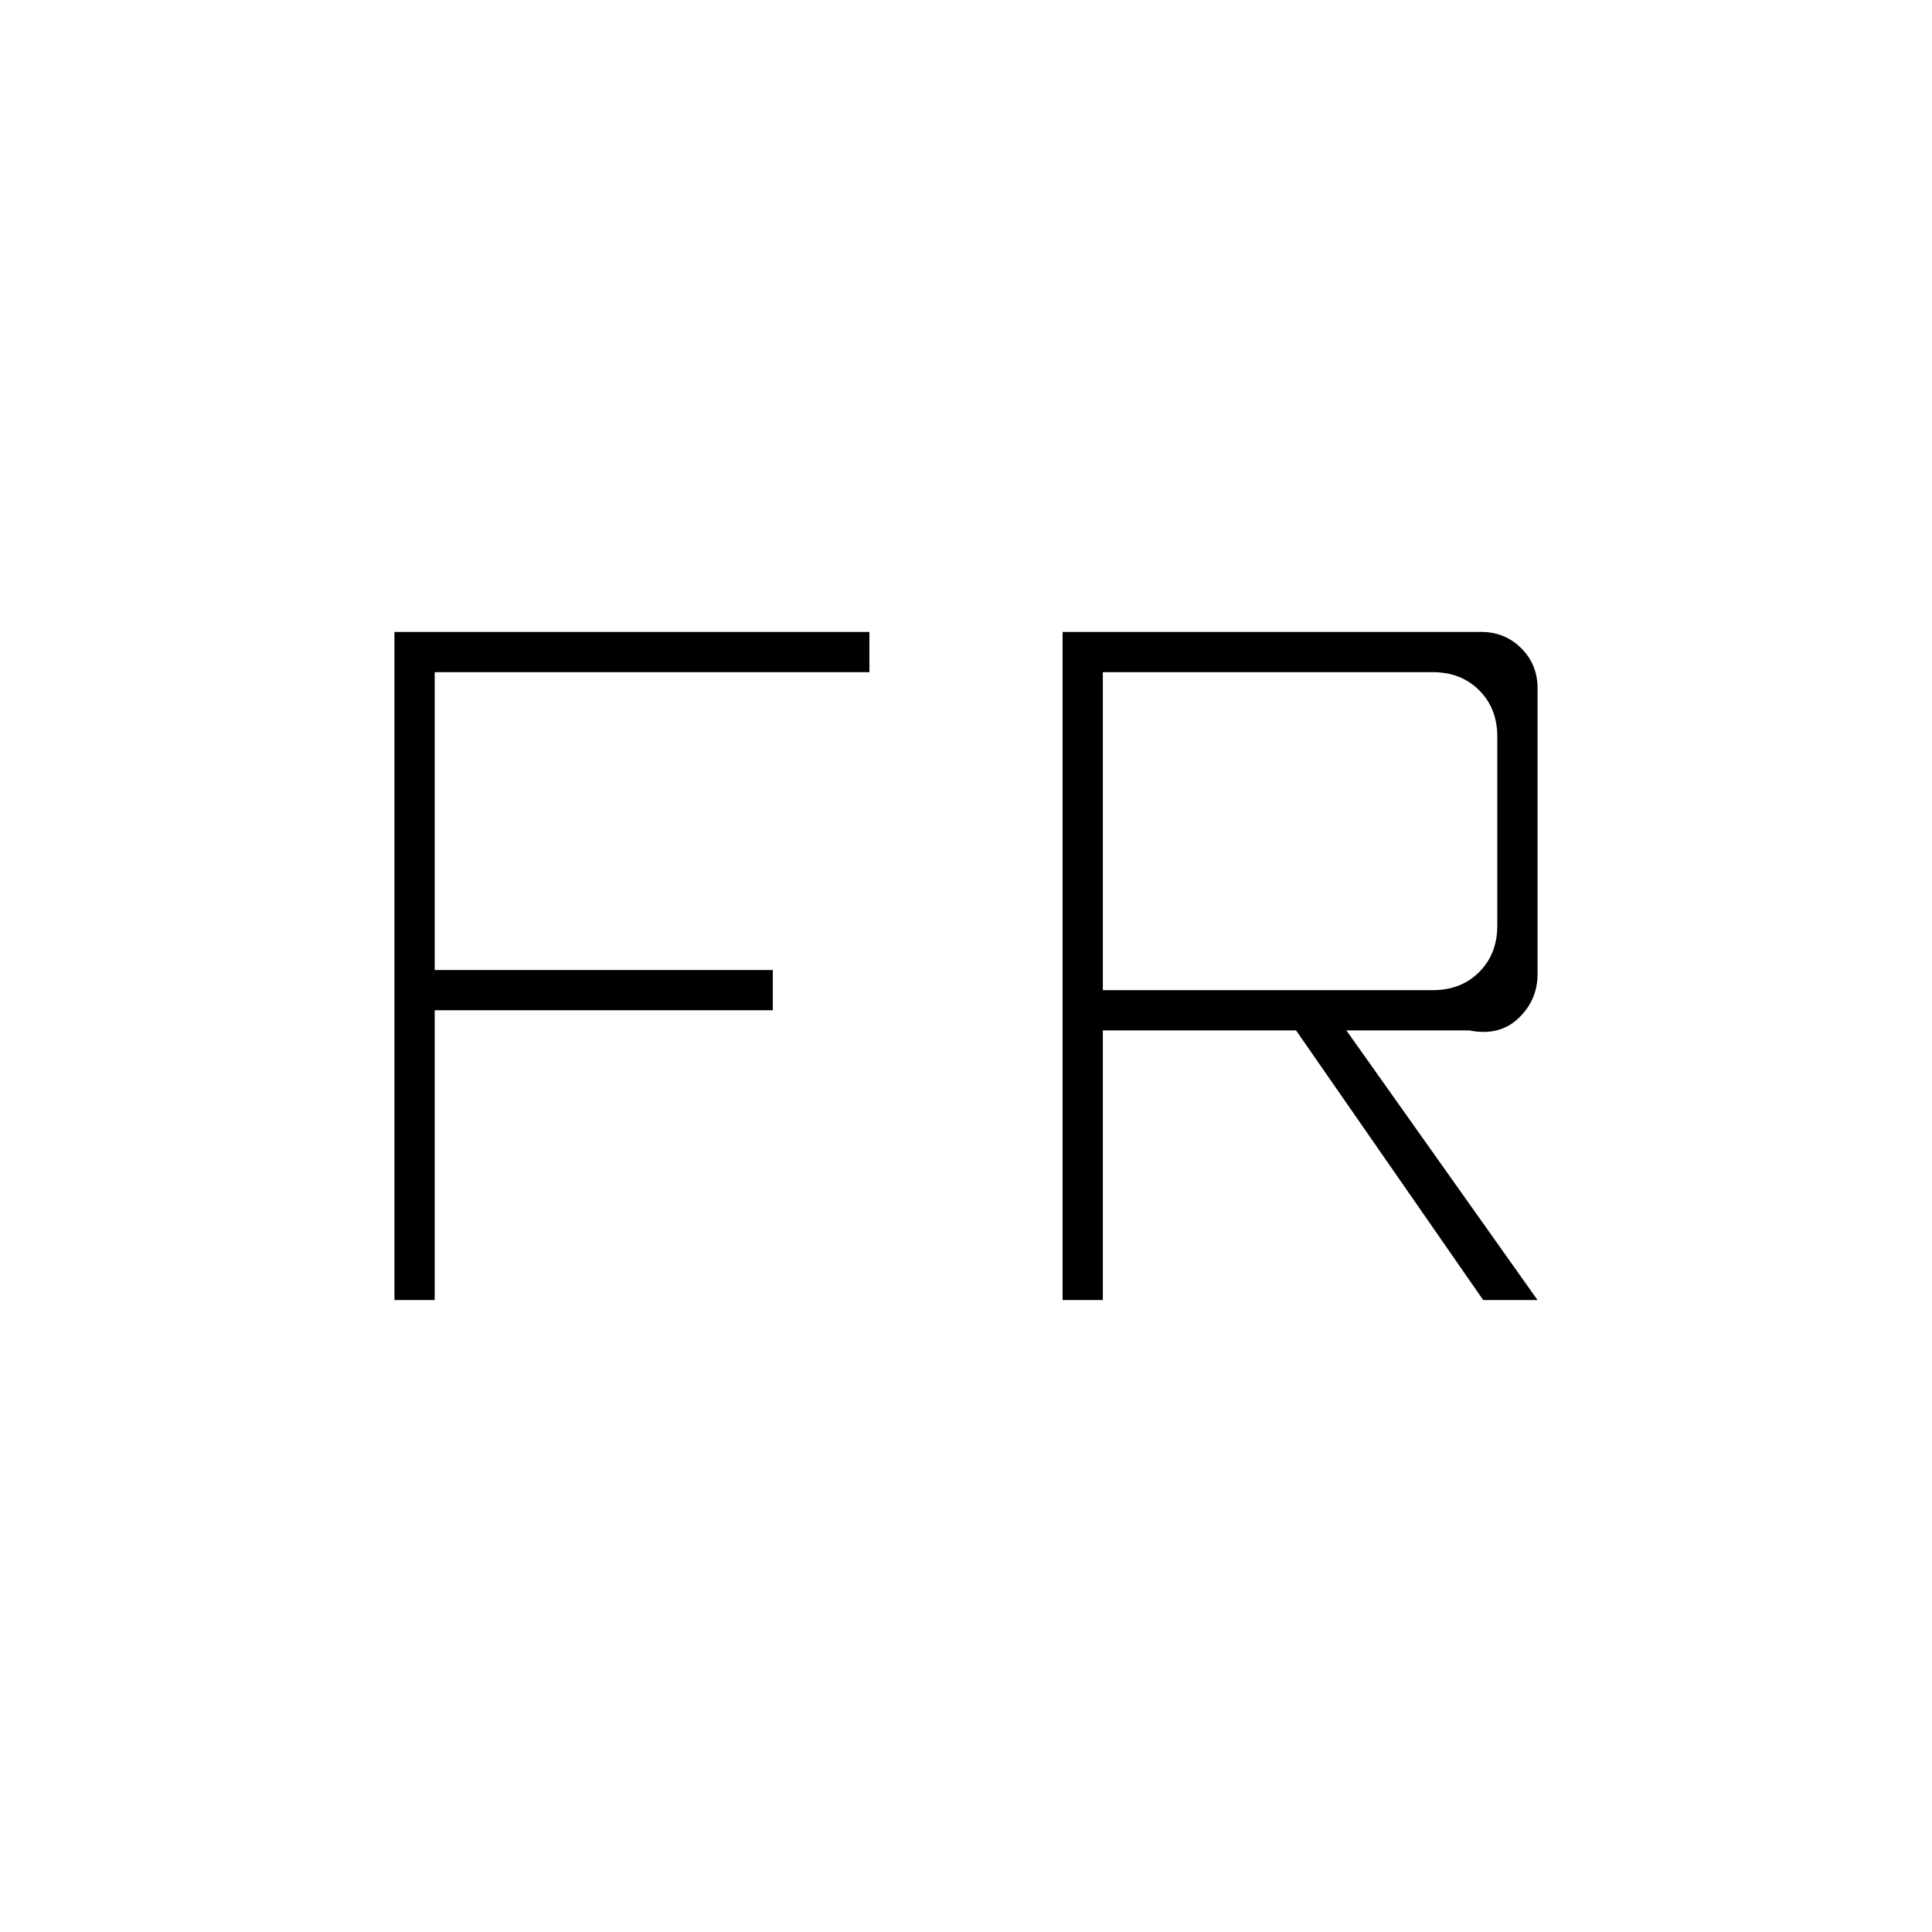 <svg xmlns="http://www.w3.org/2000/svg" height="20" viewBox="0 -960 960 960" width="20"><path d="M196-314v-332h236v20H216v148h168v20H216v144h-20Zm332 0v-332h208q11.8 0 19.9 8.1 8.1 8.1 8.1 19.9v142q0 12.95-9.5 21.97Q745-445 730-448h-61l95 134h-27l-93-134h-96v134h-20Zm20-154h164q14 0 23-9t9-23v-94q0-14-9-23t-23-9H548v158Z"/></svg>
